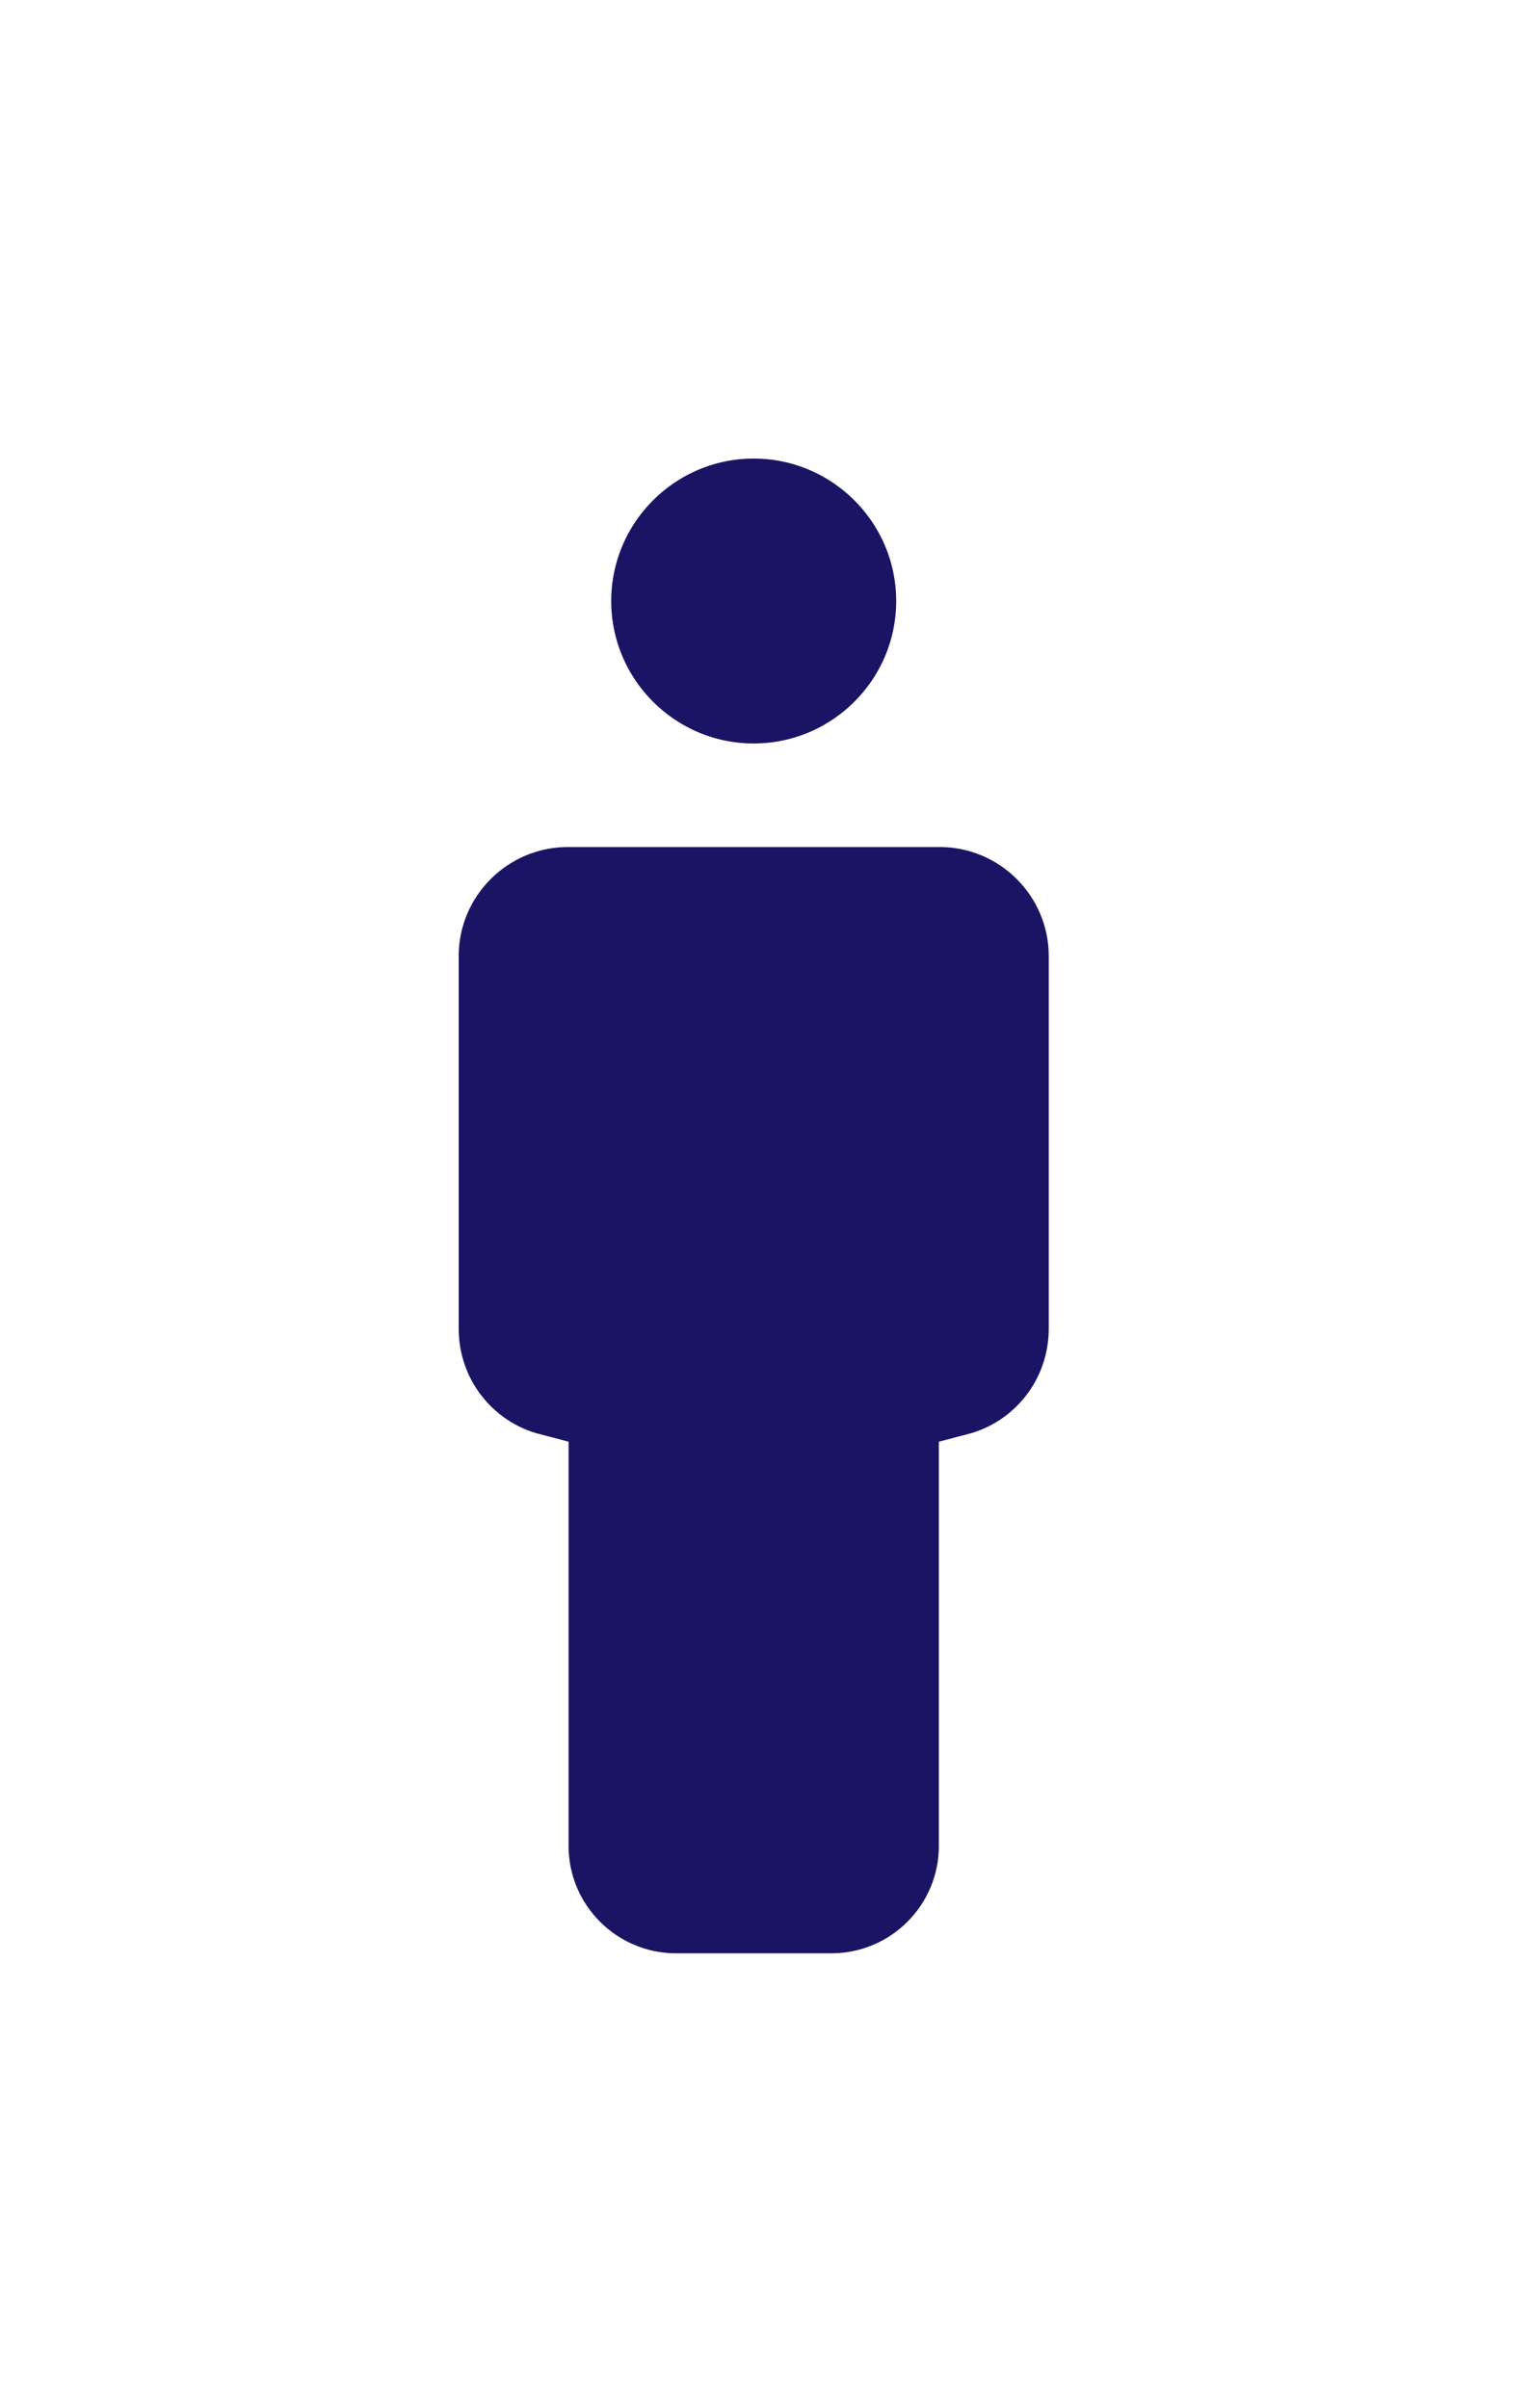 <?xml version="1.0" encoding="UTF-8"?>
<svg width="40px" height="63px" viewBox="0 0 40 63" version="1.1" xmlns="http://www.w3.org/2000/svg" xmlns:xlink="http://www.w3.org/1999/xlink">
    <!-- Generator: Sketch 46 (44423) - http://www.bohemiancoding.com/sketch -->
    <title>Page 1</title>
    <desc>Created with Sketch.</desc>
    <defs>
        <filter x="-100.0%" y="-34.9%" width="294.4%" height="179.1%" filterUnits="objectBoundingBox" id="filter-1">
            <feOffset dx="0" dy="2" in="SourceAlpha" result="shadowOffsetOuter1"></feOffset>
            <feGaussianBlur stdDeviation="5" in="shadowOffsetOuter1" result="shadowBlurOuter1"></feGaussianBlur>
            <feColorMatrix values="0 0 0 0 0   0 0 0 0 0   0 0 0 0 0  0 0 0 0.5 0" type="matrix" in="shadowBlurOuter1" result="shadowMatrixOuter1"></feColorMatrix>
            <feMerge>
                <feMergeNode in="shadowMatrixOuter1"></feMergeNode>
                <feMergeNode in="SourceGraphic"></feMergeNode>
            </feMerge>
        </filter>
    </defs>
    <g id="Page-1" stroke="none" stroke-width="1" fill="none" fill-rule="evenodd">
        <g id="Desktop-HD" transform="translate(-912, -448)">
            <g id="Page-1" filter="url(#filter-1)" transform="translate(923, 456)">
                <path d="M8.717,0.999 C11.323,0.999 13.445,3.12 13.445,5.727 C13.445,8.333 11.323,10.454 8.717,10.454 C6.111,10.454 3.99,8.334 3.99,5.727 C3.99,3.12 6.111,0.999 8.717,0.999" id="Fill-1" fill="#1B1464"></path>
                <path d="M8.717,0.999 C11.323,0.999 13.445,3.12 13.445,5.727 C13.445,8.333 11.323,10.454 8.717,10.454 C6.111,10.454 3.99,8.334 3.99,5.727 C3.99,3.12 6.111,0.999 8.717,0.999 Z" id="Stroke-3" stroke="#FFFFFF" stroke-width="2"></path>
                <path d="M13.582,11.164 L3.854,11.164 C1.729,11.164 -0,12.893 -0,15.017 L-0,24.767 C-0,26.55 1.201,28.062 2.875,28.497 L2.875,38.304 C2.875,40.403 4.584,42.11 6.686,42.11 L10.751,42.11 C12.853,42.11 14.561,40.403 14.561,38.304 L14.561,28.497 C16.235,28.062 17.436,26.55 17.436,24.767 L17.436,15.017 C17.436,12.893 15.707,11.164 13.582,11.164" id="Fill-5" fill="#1B1464"></path>
                <path d="M13.582,11.164 L3.854,11.164 C1.729,11.164 -0,12.893 -0,15.017 L-0,24.767 C-0,26.55 1.201,28.062 2.875,28.497 L2.875,38.304 C2.875,40.403 4.584,42.11 6.686,42.11 L10.751,42.11 C12.853,42.11 14.561,40.403 14.561,38.304 L14.561,28.497 C16.235,28.062 17.436,26.55 17.436,24.767 L17.436,15.017 C17.436,12.893 15.707,11.164 13.582,11.164 Z" id="Stroke-7" stroke="#FFFFFF" stroke-width="2"></path>
            </g>
        </g>
    </g>
</svg>